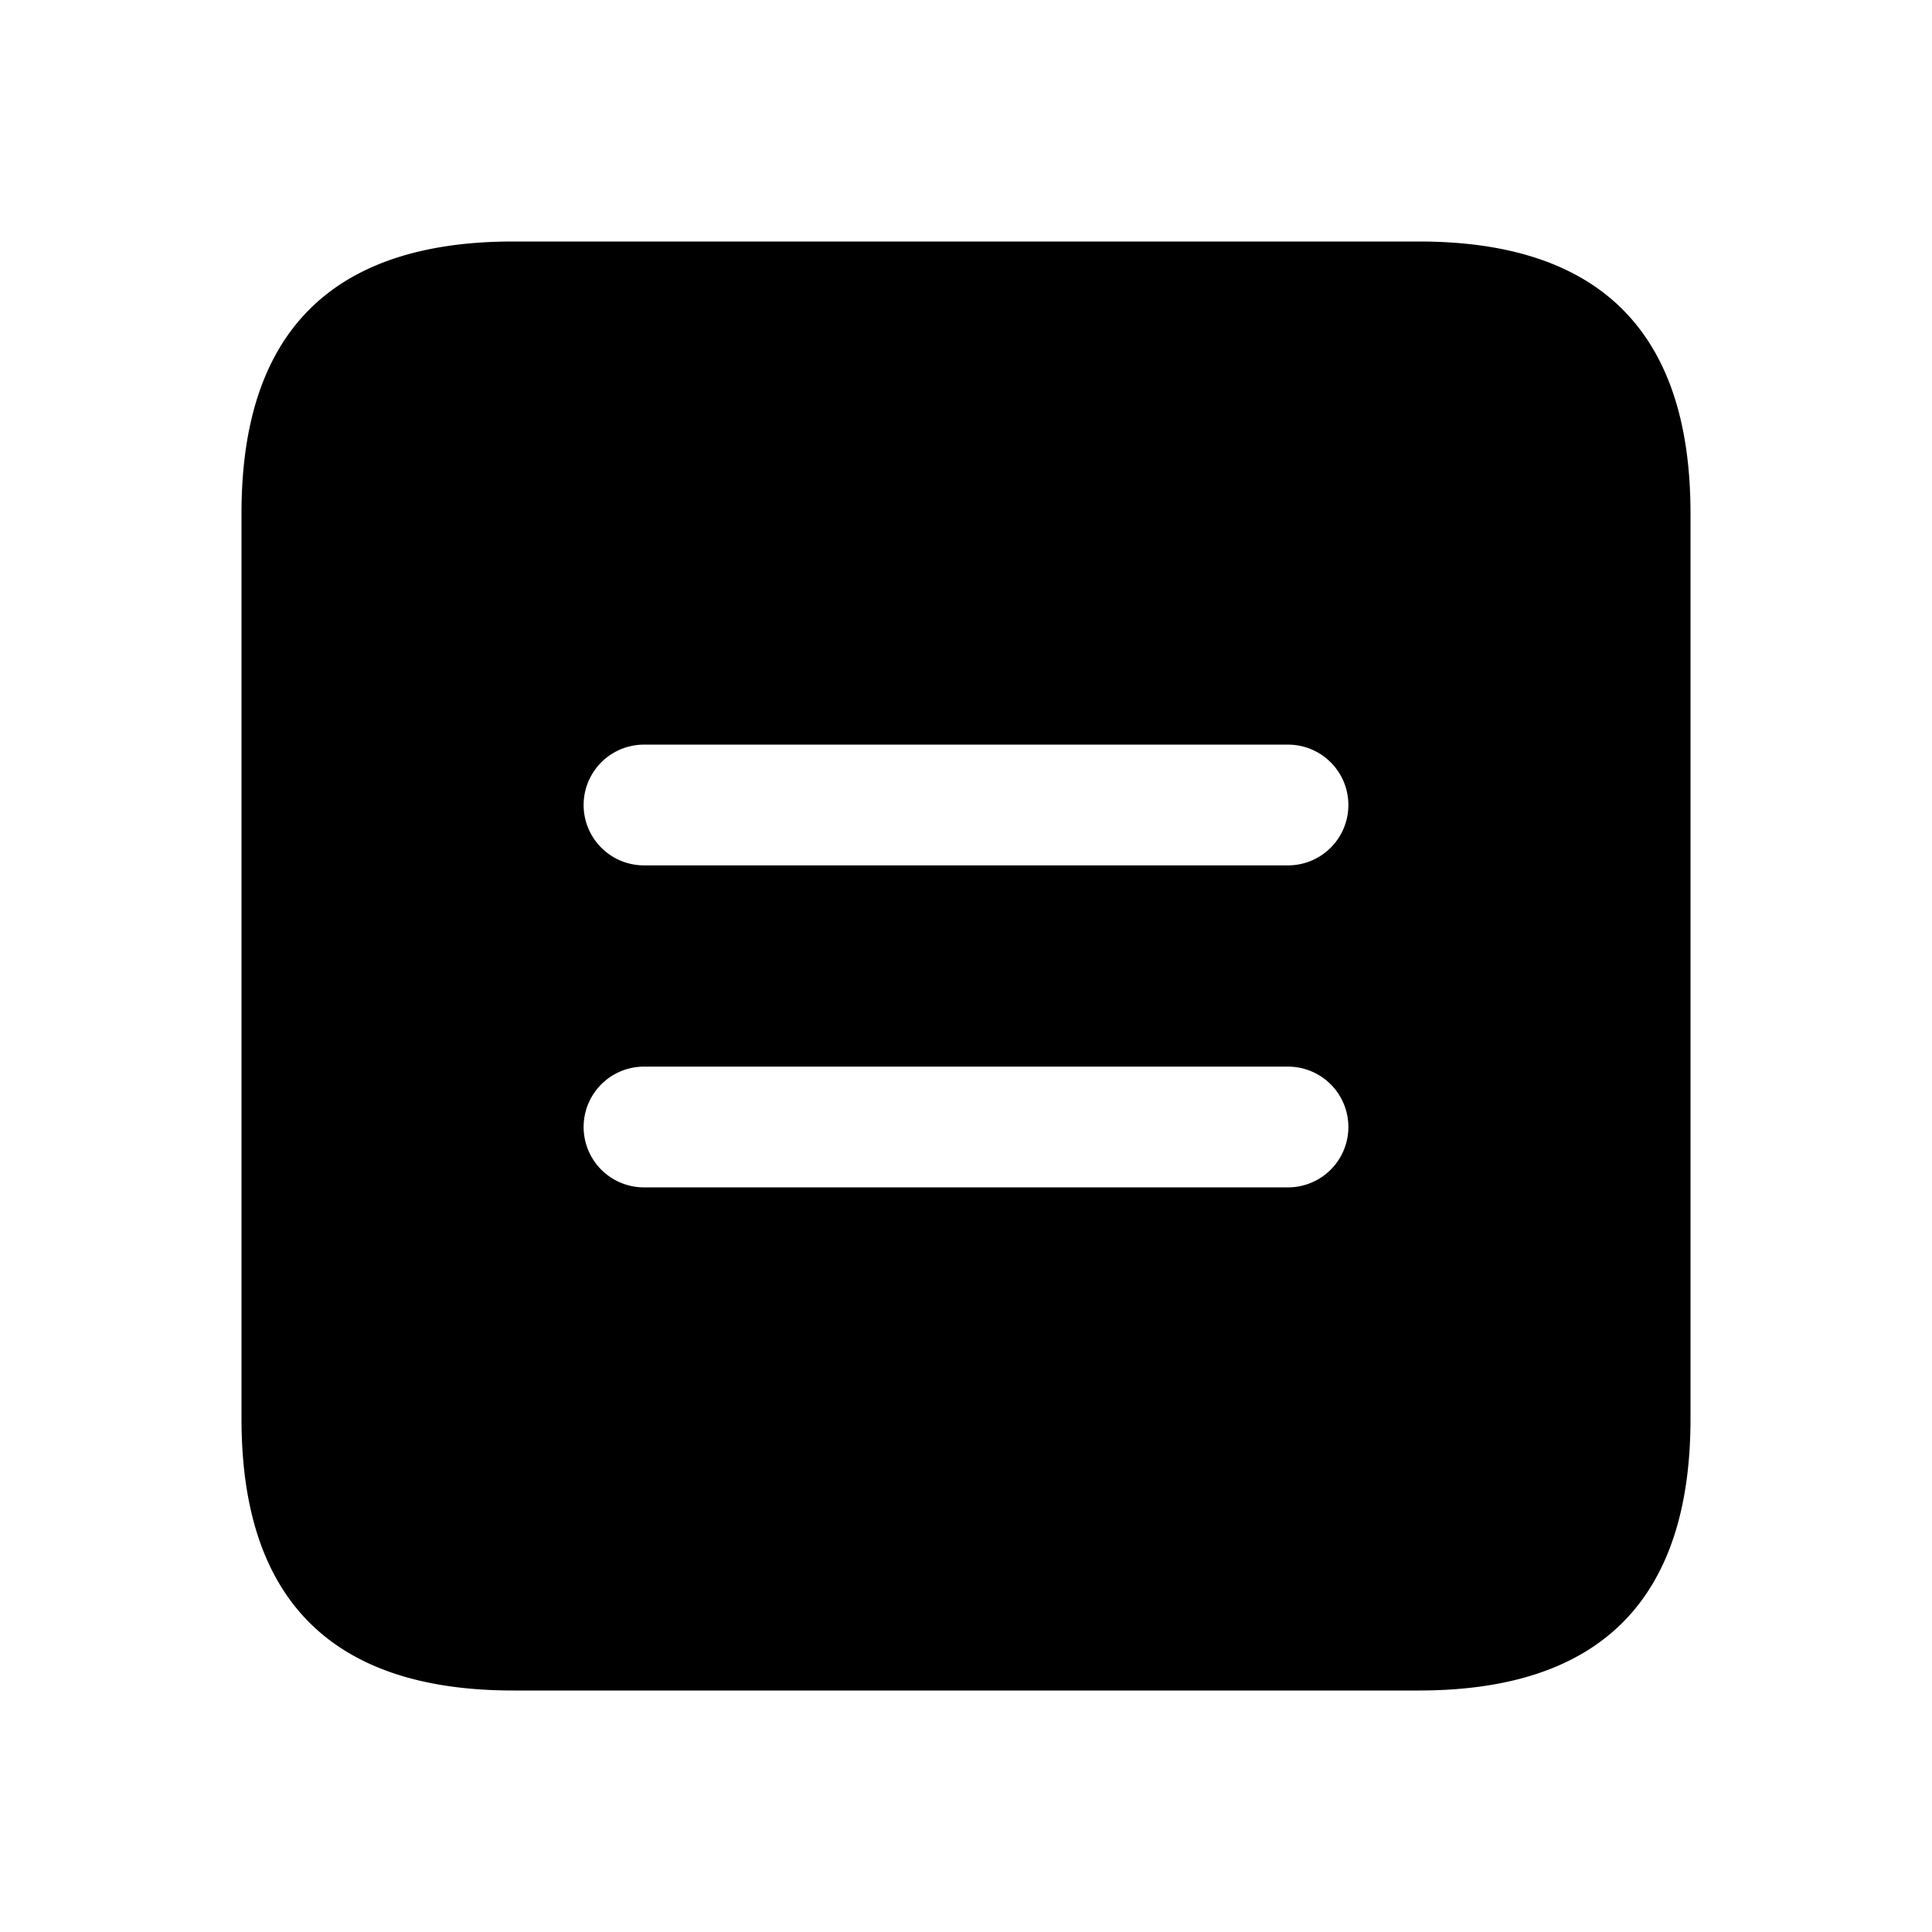 <svg xmlns="http://www.w3.org/2000/svg" width="24" height="24" fill="none"><path fill="currentColor" d="M17.625 3H6.375C4.125 3 3 4.125 3 6.375v11.25C3 19.875 4.125 21 6.375 21h11.25C19.875 21 21 19.875 21 17.625V6.375C21 4.125 19.875 3 17.625 3ZM16 14.75H8a.75.75 0 0 1 0-1.5h8a.75.75 0 0 1 0 1.5Zm0-4H8a.75.75 0 0 1 0-1.5h8a.75.75 0 0 1 0 1.5Z"/></svg>